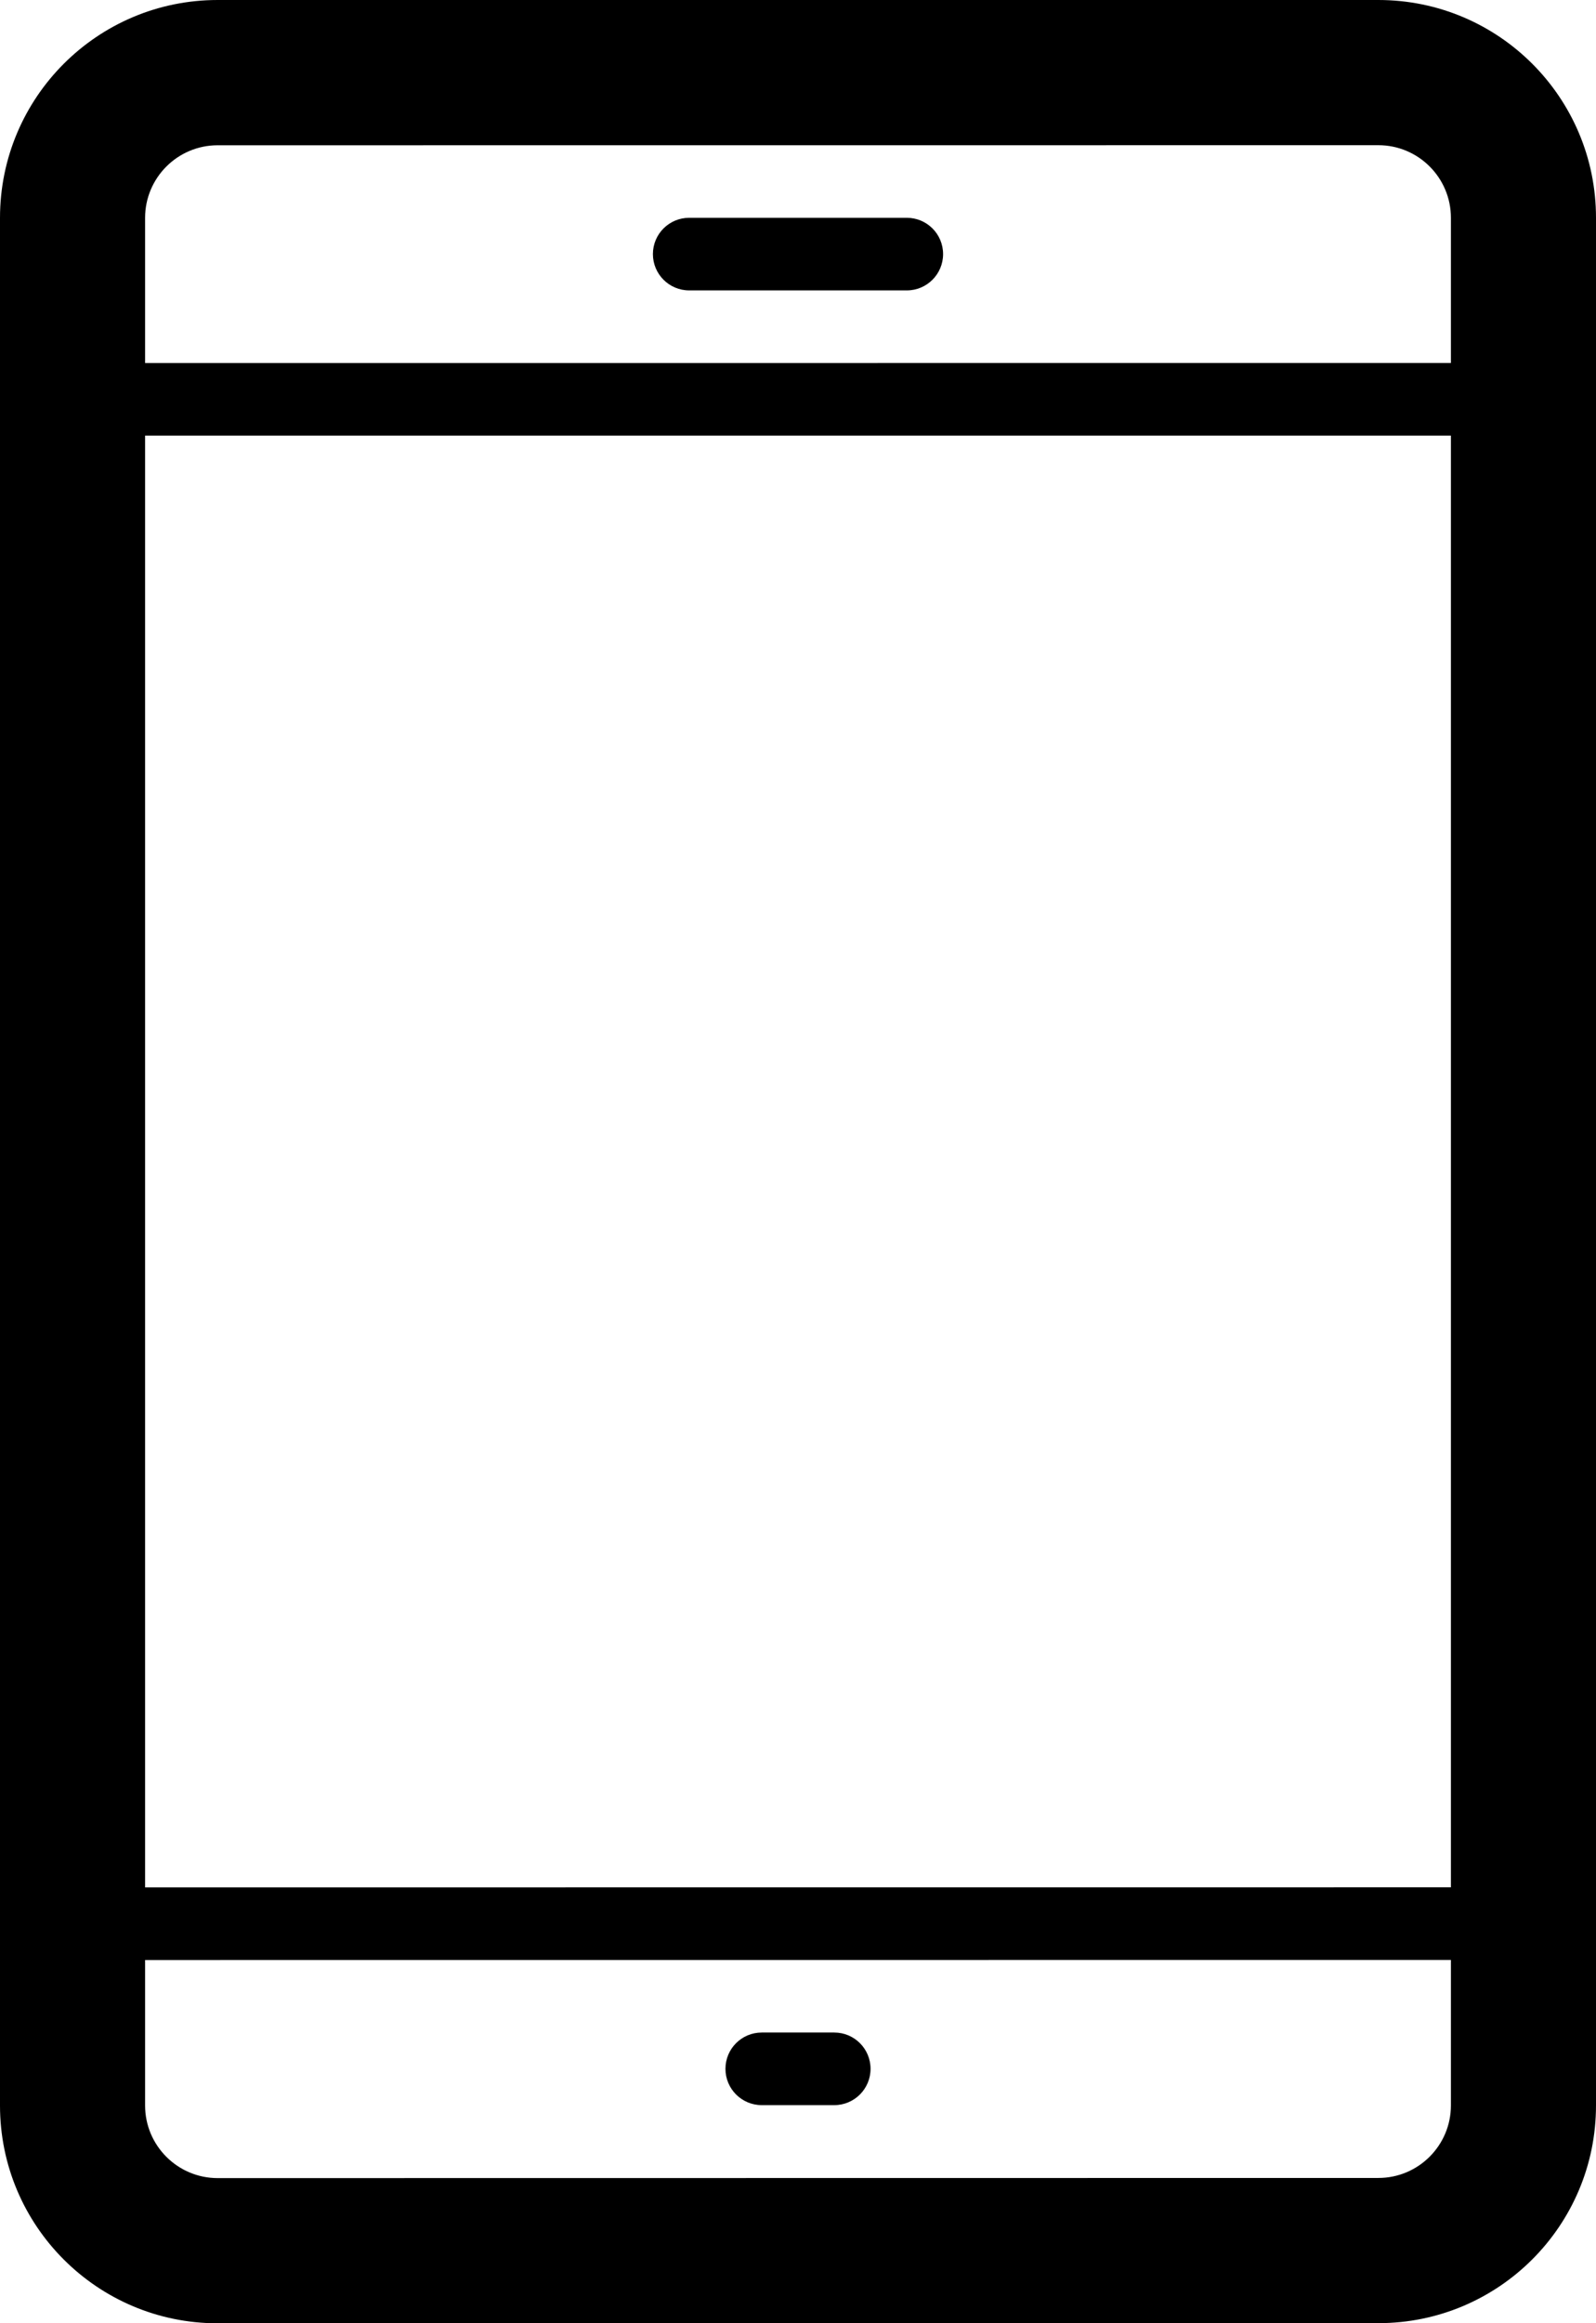 <?xml-stylesheet type="text/css" href="../../style.css"?>
<svg 
 xmlns="http://www.w3.org/2000/svg"
 xmlns:xlink="http://www.w3.org/1999/xlink"
 width="22px" height="32px">
<path
 d="M19.000,31.999 L3.000,32.001 C1.343,32.001 -0.000,30.658 -0.000,29.001 L-0.000,3.001 C-0.000,1.343 1.343,0.000 3.000,0.000 L19.000,-0.000 C20.657,-0.000 22.000,1.342 22.000,3.000 L22.000,29.000 C22.000,30.657 20.657,31.999 19.000,31.999 ZM20.000,3.000 C20.000,2.448 19.552,2.000 19.000,2.000 L3.000,2.001 C2.448,2.001 2.000,2.449 2.000,3.001 L2.000,5.001 L20.000,5.000 L20.000,3.000 ZM20.000,6.000 L2.000,6.000 L2.000,25.997 L20.000,25.996 L20.000,6.000 ZM20.000,26.996 L2.000,26.997 L2.000,29.001 C2.000,29.552 2.448,30.001 3.000,30.001 L19.000,29.999 C19.552,29.999 20.000,29.551 20.000,29.000 L20.000,26.996 ZM11.500,28.996 L10.500,28.996 C10.224,28.996 10.000,28.772 10.000,28.496 C10.000,28.219 10.224,27.996 10.500,27.996 L11.500,27.996 C11.776,27.996 12.000,28.219 12.000,28.496 C12.000,28.772 11.776,28.996 11.500,28.996 ZM9.500,3.000 L12.500,3.000 C12.776,3.000 13.000,3.223 13.000,3.500 C13.000,3.776 12.776,4.000 12.500,4.000 L9.500,4.000 C9.224,4.000 9.000,3.776 9.000,3.500 C9.000,3.223 9.224,3.000 9.500,3.000 Z"/>
</svg>